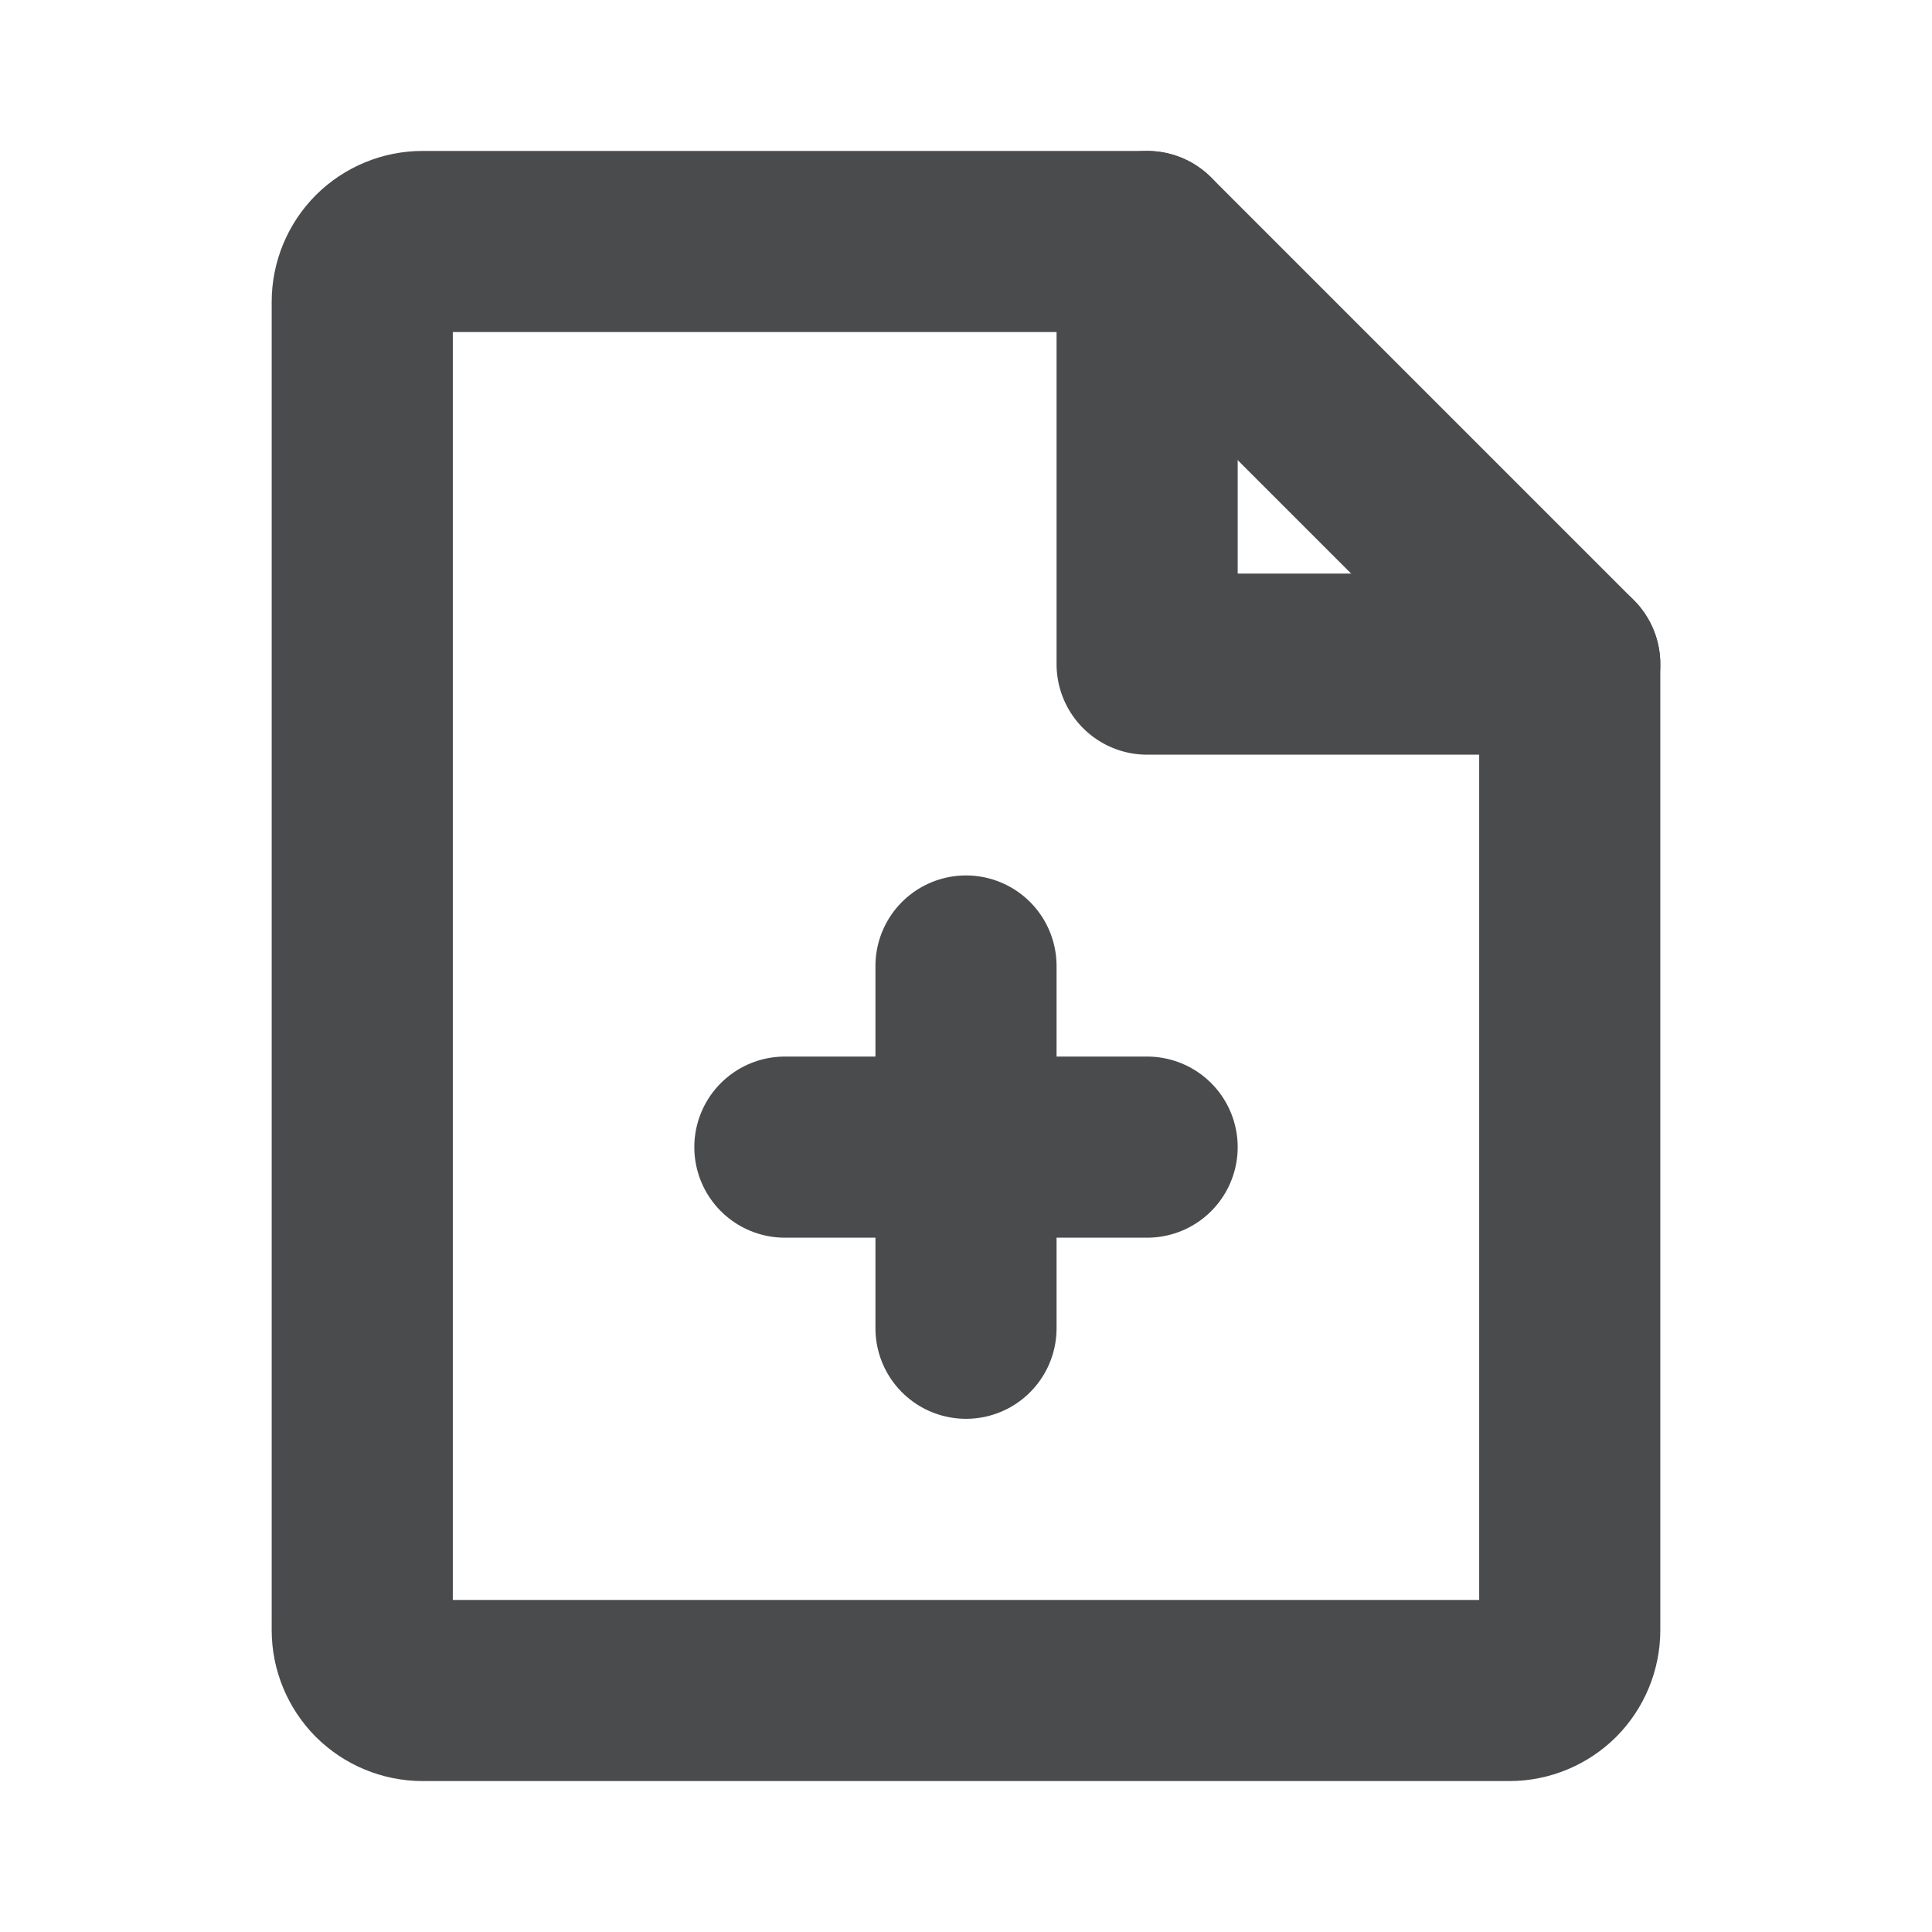 <svg width="16" height="16" viewBox="0 0 16 16" fill="none" xmlns="http://www.w3.org/2000/svg">
<g clip-path="url(#clip0_13406_9756)">
<path d="M12.5 14H3.5C3.367 14 3.24 13.947 3.146 13.854C3.053 13.76 3 13.633 3 13.5V2.5C3 2.367 3.053 2.24 3.146 2.146C3.24 2.053 3.367 2 3.5 2H9.5L13 5.5V13.5C13 13.633 12.947 13.76 12.854 13.854C12.76 13.947 12.633 14 12.5 14Z" stroke="#4A4B4D" stroke-width="1.5" stroke-linecap="round" stroke-linejoin="round"/>
<path d="M9.5 2V5.5H13" stroke="#4A4B4D" stroke-width="1.5" stroke-linecap="round" stroke-linejoin="round"/>
<path d="M6.5 9.5H9.5" stroke="#4A4B4D" stroke-width="1.5" stroke-linecap="round" stroke-linejoin="round"/>
<path d="M8 8V11" stroke="#4A4B4D" stroke-width="1.5" stroke-linecap="round" stroke-linejoin="round"/>
</g>
<defs>
<clipPath id="clip0_13406_9756">
<rect width="16" height="16" fill="white"/>
</clipPath>
</defs>
</svg>
